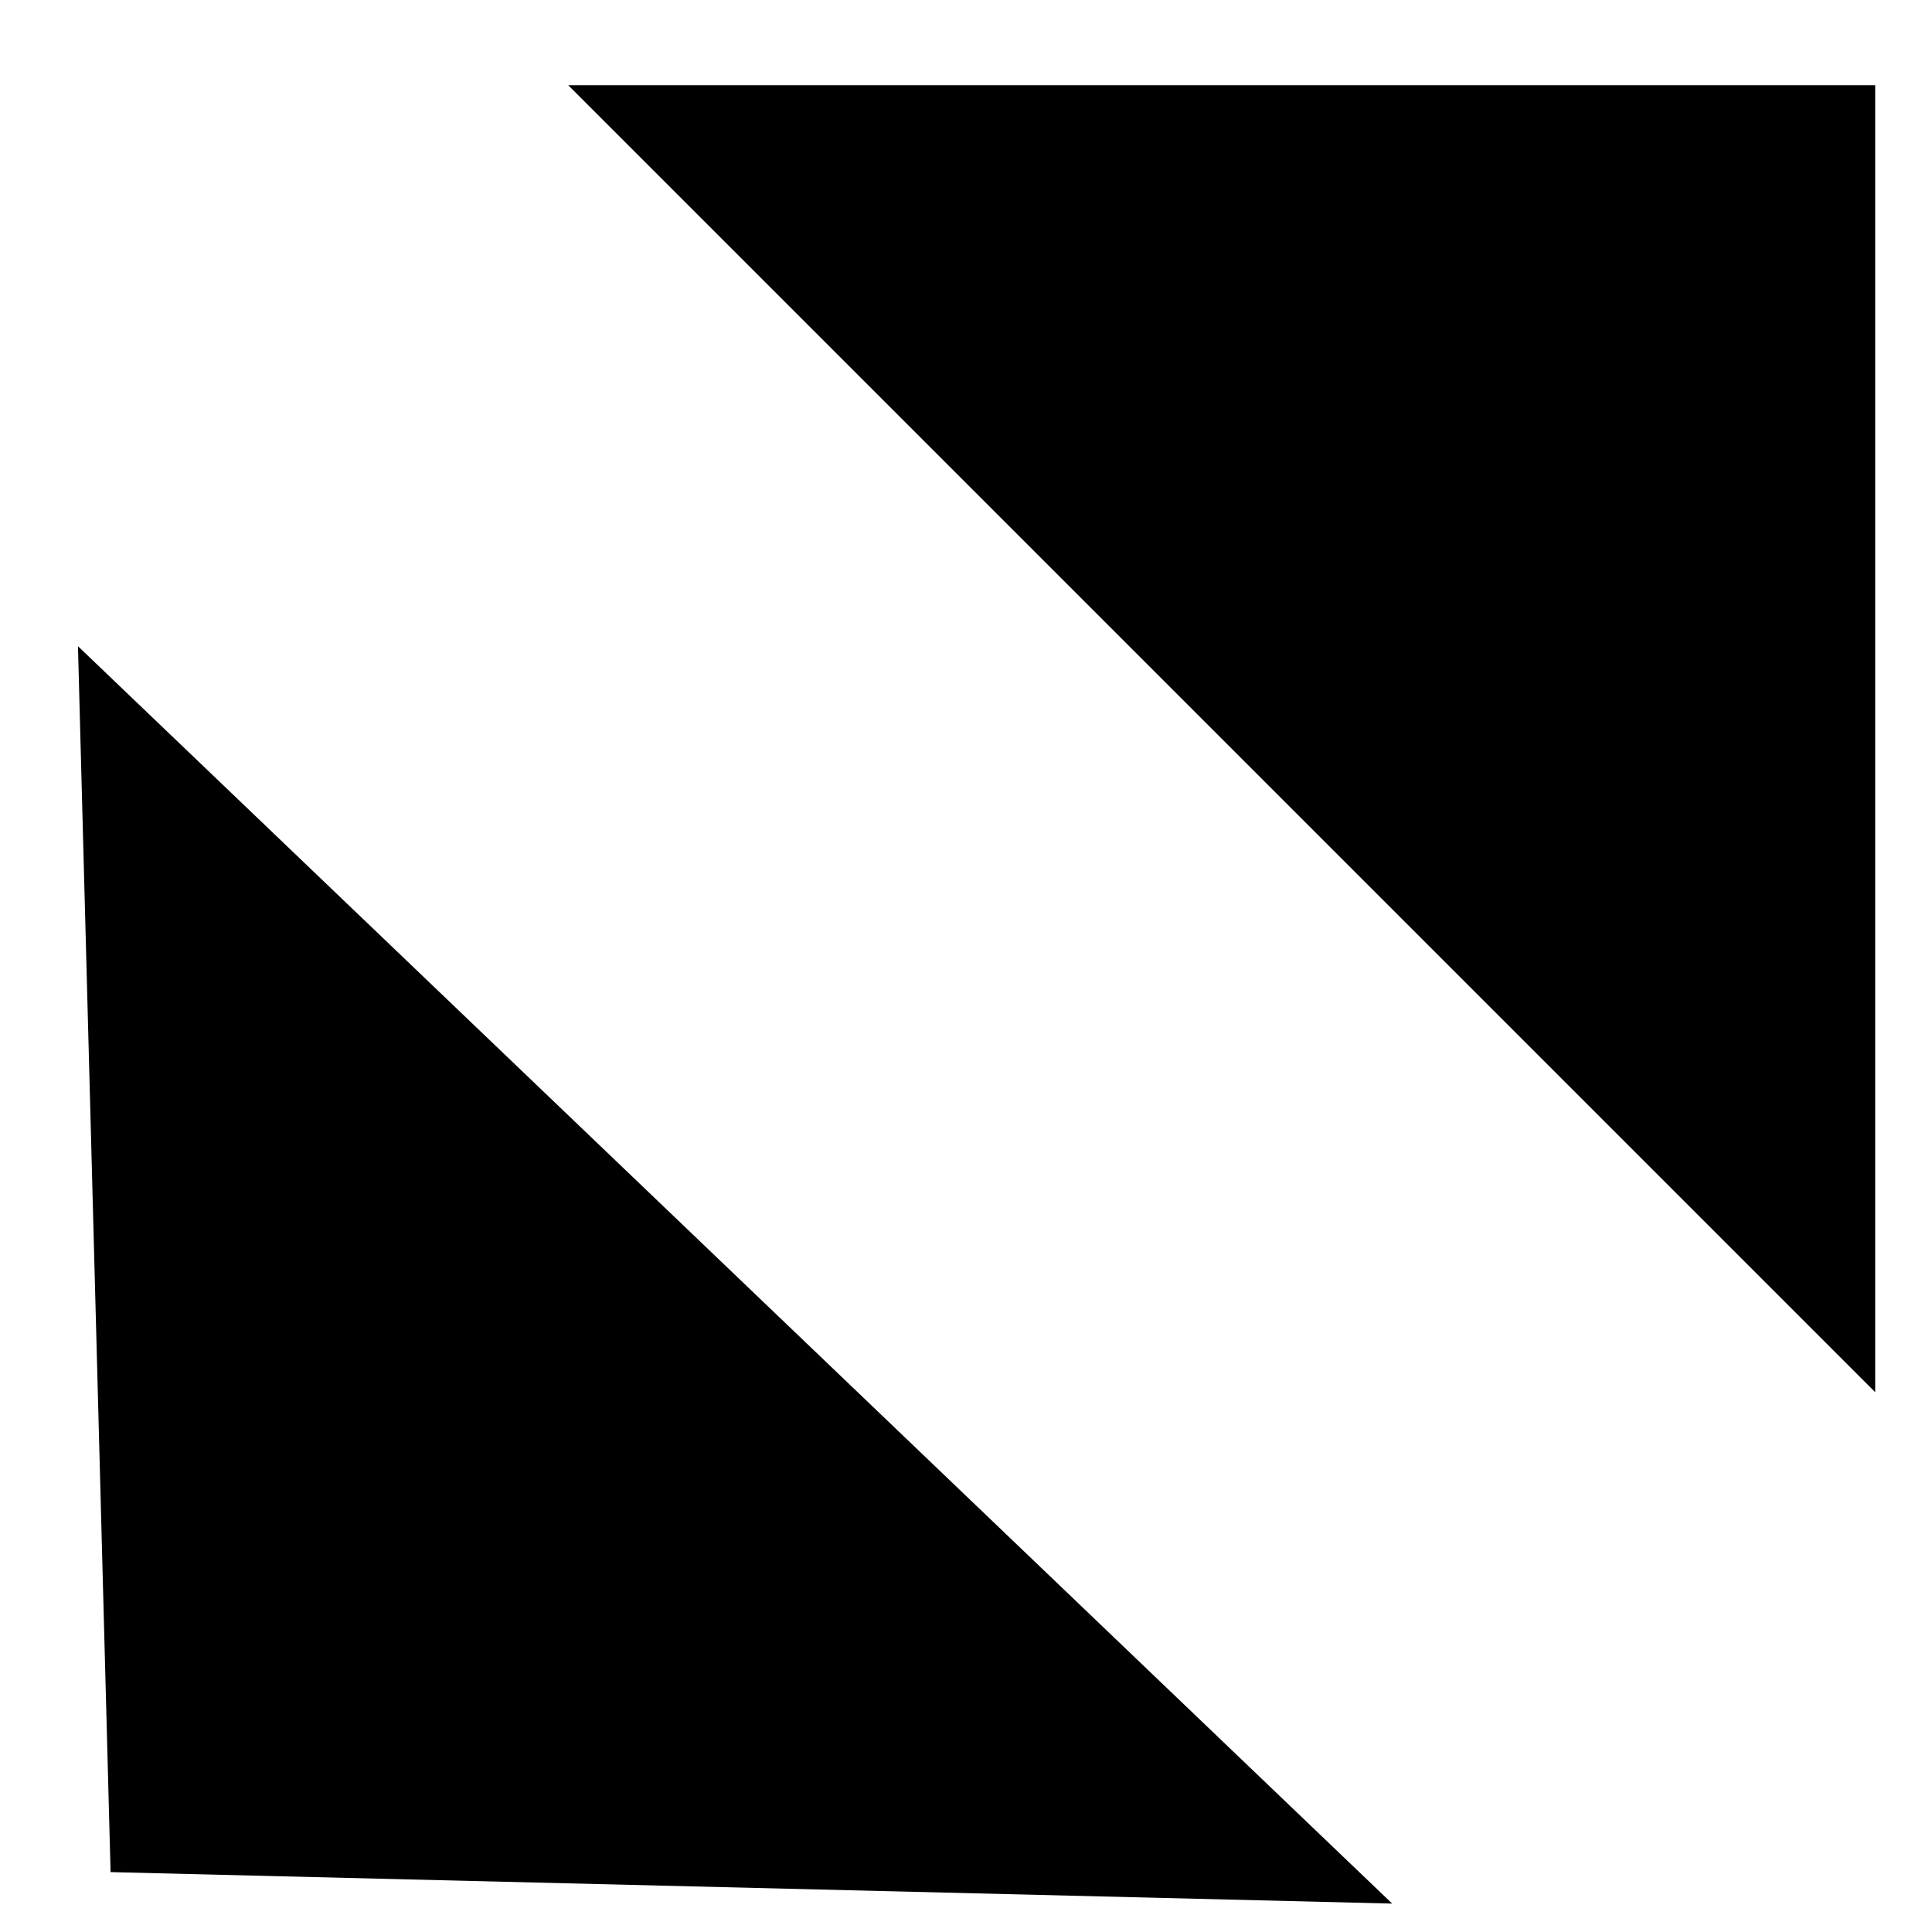 <svg width="17" height="17" viewBox="0 0 17 17" fill="none" xmlns="http://www.w3.org/2000/svg">
<g clip-path="url(#clip0_72_17)">
<path d="M0.973 16.473L0.686 5.686L12.25 16.75L0.973 16.473Z" fill="currentColor"/>
<path d="M16.5 0.75V12.25L5 0.75H16.5Z" fill="currentColor"/>
</g>
<defs>
<clipPath id="clip0_72_17">
<rect width="17" height="17" fill="white"/>
</clipPath>
</defs>
</svg>
